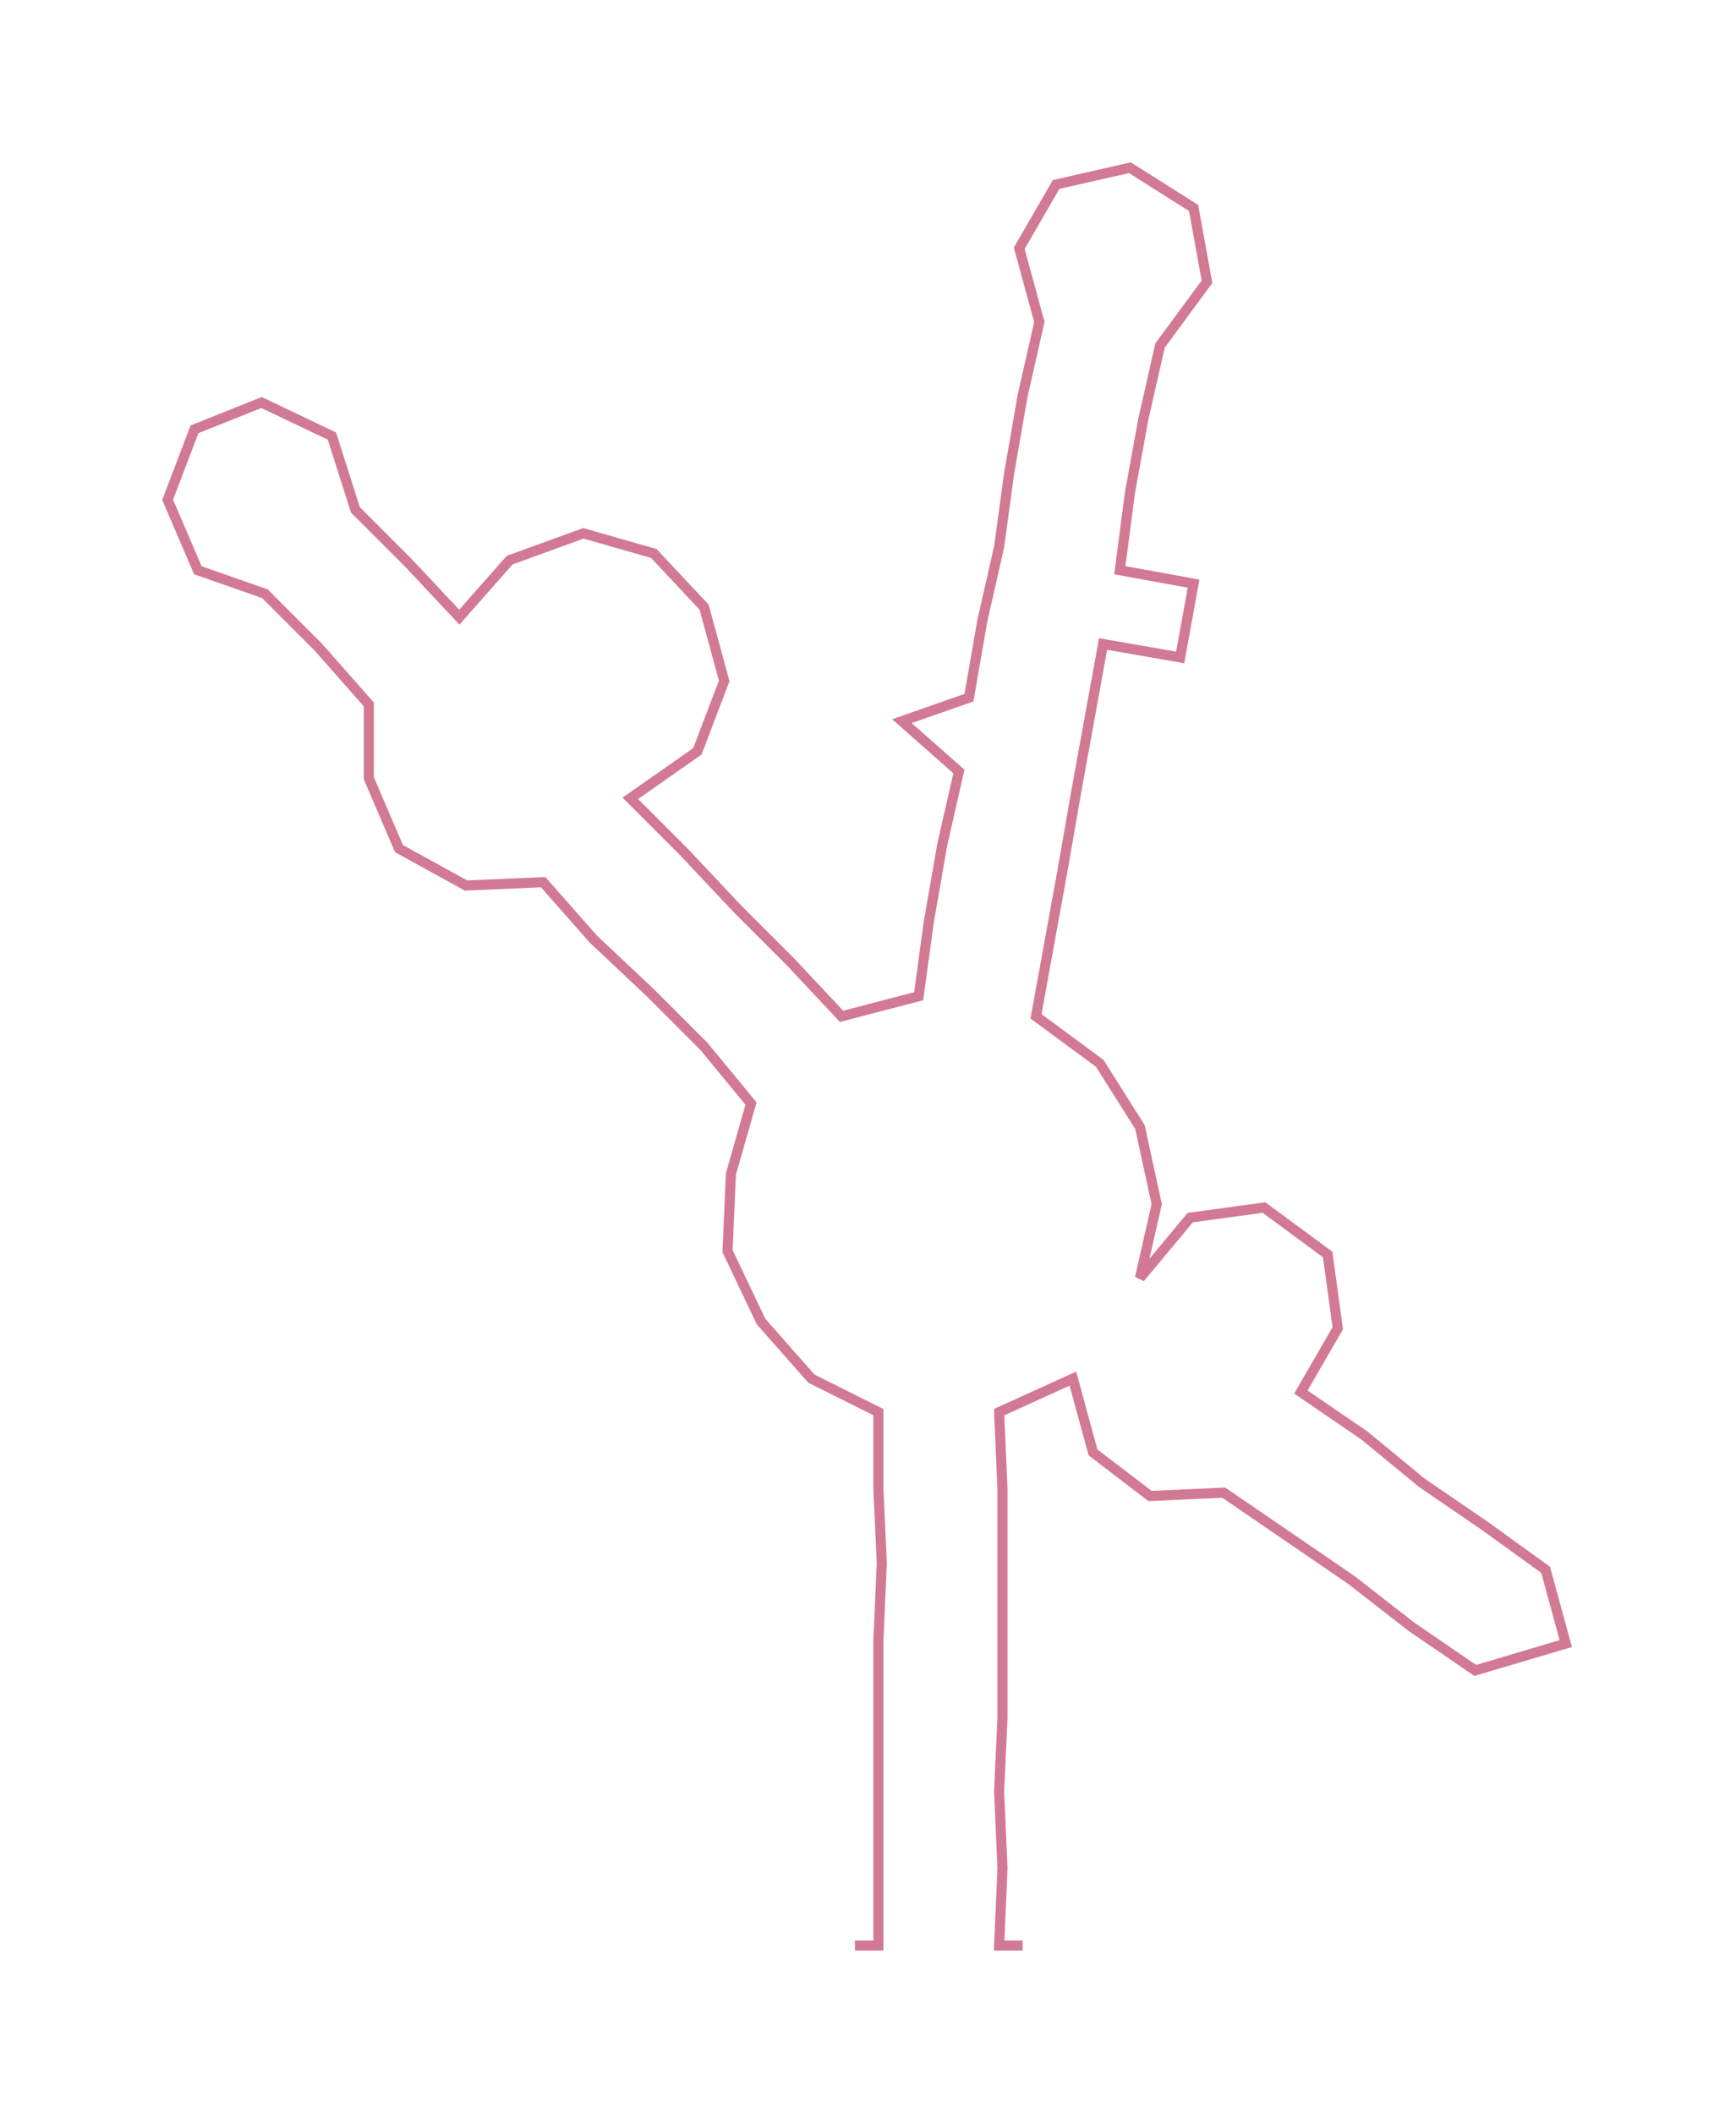 <ns0:svg xmlns:ns0="http://www.w3.org/2000/svg" width="246.464px" height="300px" viewBox="0 0 517.78 630.25"><ns0:path style="stroke:#d27994;stroke-width:3px;fill:none;" d="M255 580 L255 580 L262 580 L262 557 L262 534 L262 512 L262 489 L263 466 L262 444 L262 421 L242 411 L227 394 L217 373 L218 350 L224 329 L210 312 L194 296 L177 280 L162 263 L139 264 L119 253 L110 232 L110 210 L95 193 L79 177 L59 170 L50 149 L58 128 L78 120 L99 130 L106 152 L122 168 L137 184 L152 167 L174 159 L195 165 L210 181 L216 203 L208 224 L188 238 L204 254 L220 271 L236 287 L251 303 L274 297 L277 275 L281 252 L286 230 L269 215 L289 208 L293 185 L298 163 L301 141 L305 118 L310 96 L304 74 L315 55 L337 50 L356 62 L360 84 L346 103 L341 125 L337 147 L334 170 L356 174 L352 196 L329 192 L325 214 L321 236 L317 259 L313 281 L309 303 L328 317 L340 336 L345 359 L340 381 L355 363 L377 360 L396 374 L399 396 L388 415 L407 428 L424 442 L443 455 L461 468 L467 490 L440 498 L421 485 L403 471 L384 458 L365 445 L343 446 L326 433 L320 411 L298 421 L299 444 L299 466 L299 489 L299 512 L298 534 L299 557 L298 580 L305 580" /></ns0:svg>